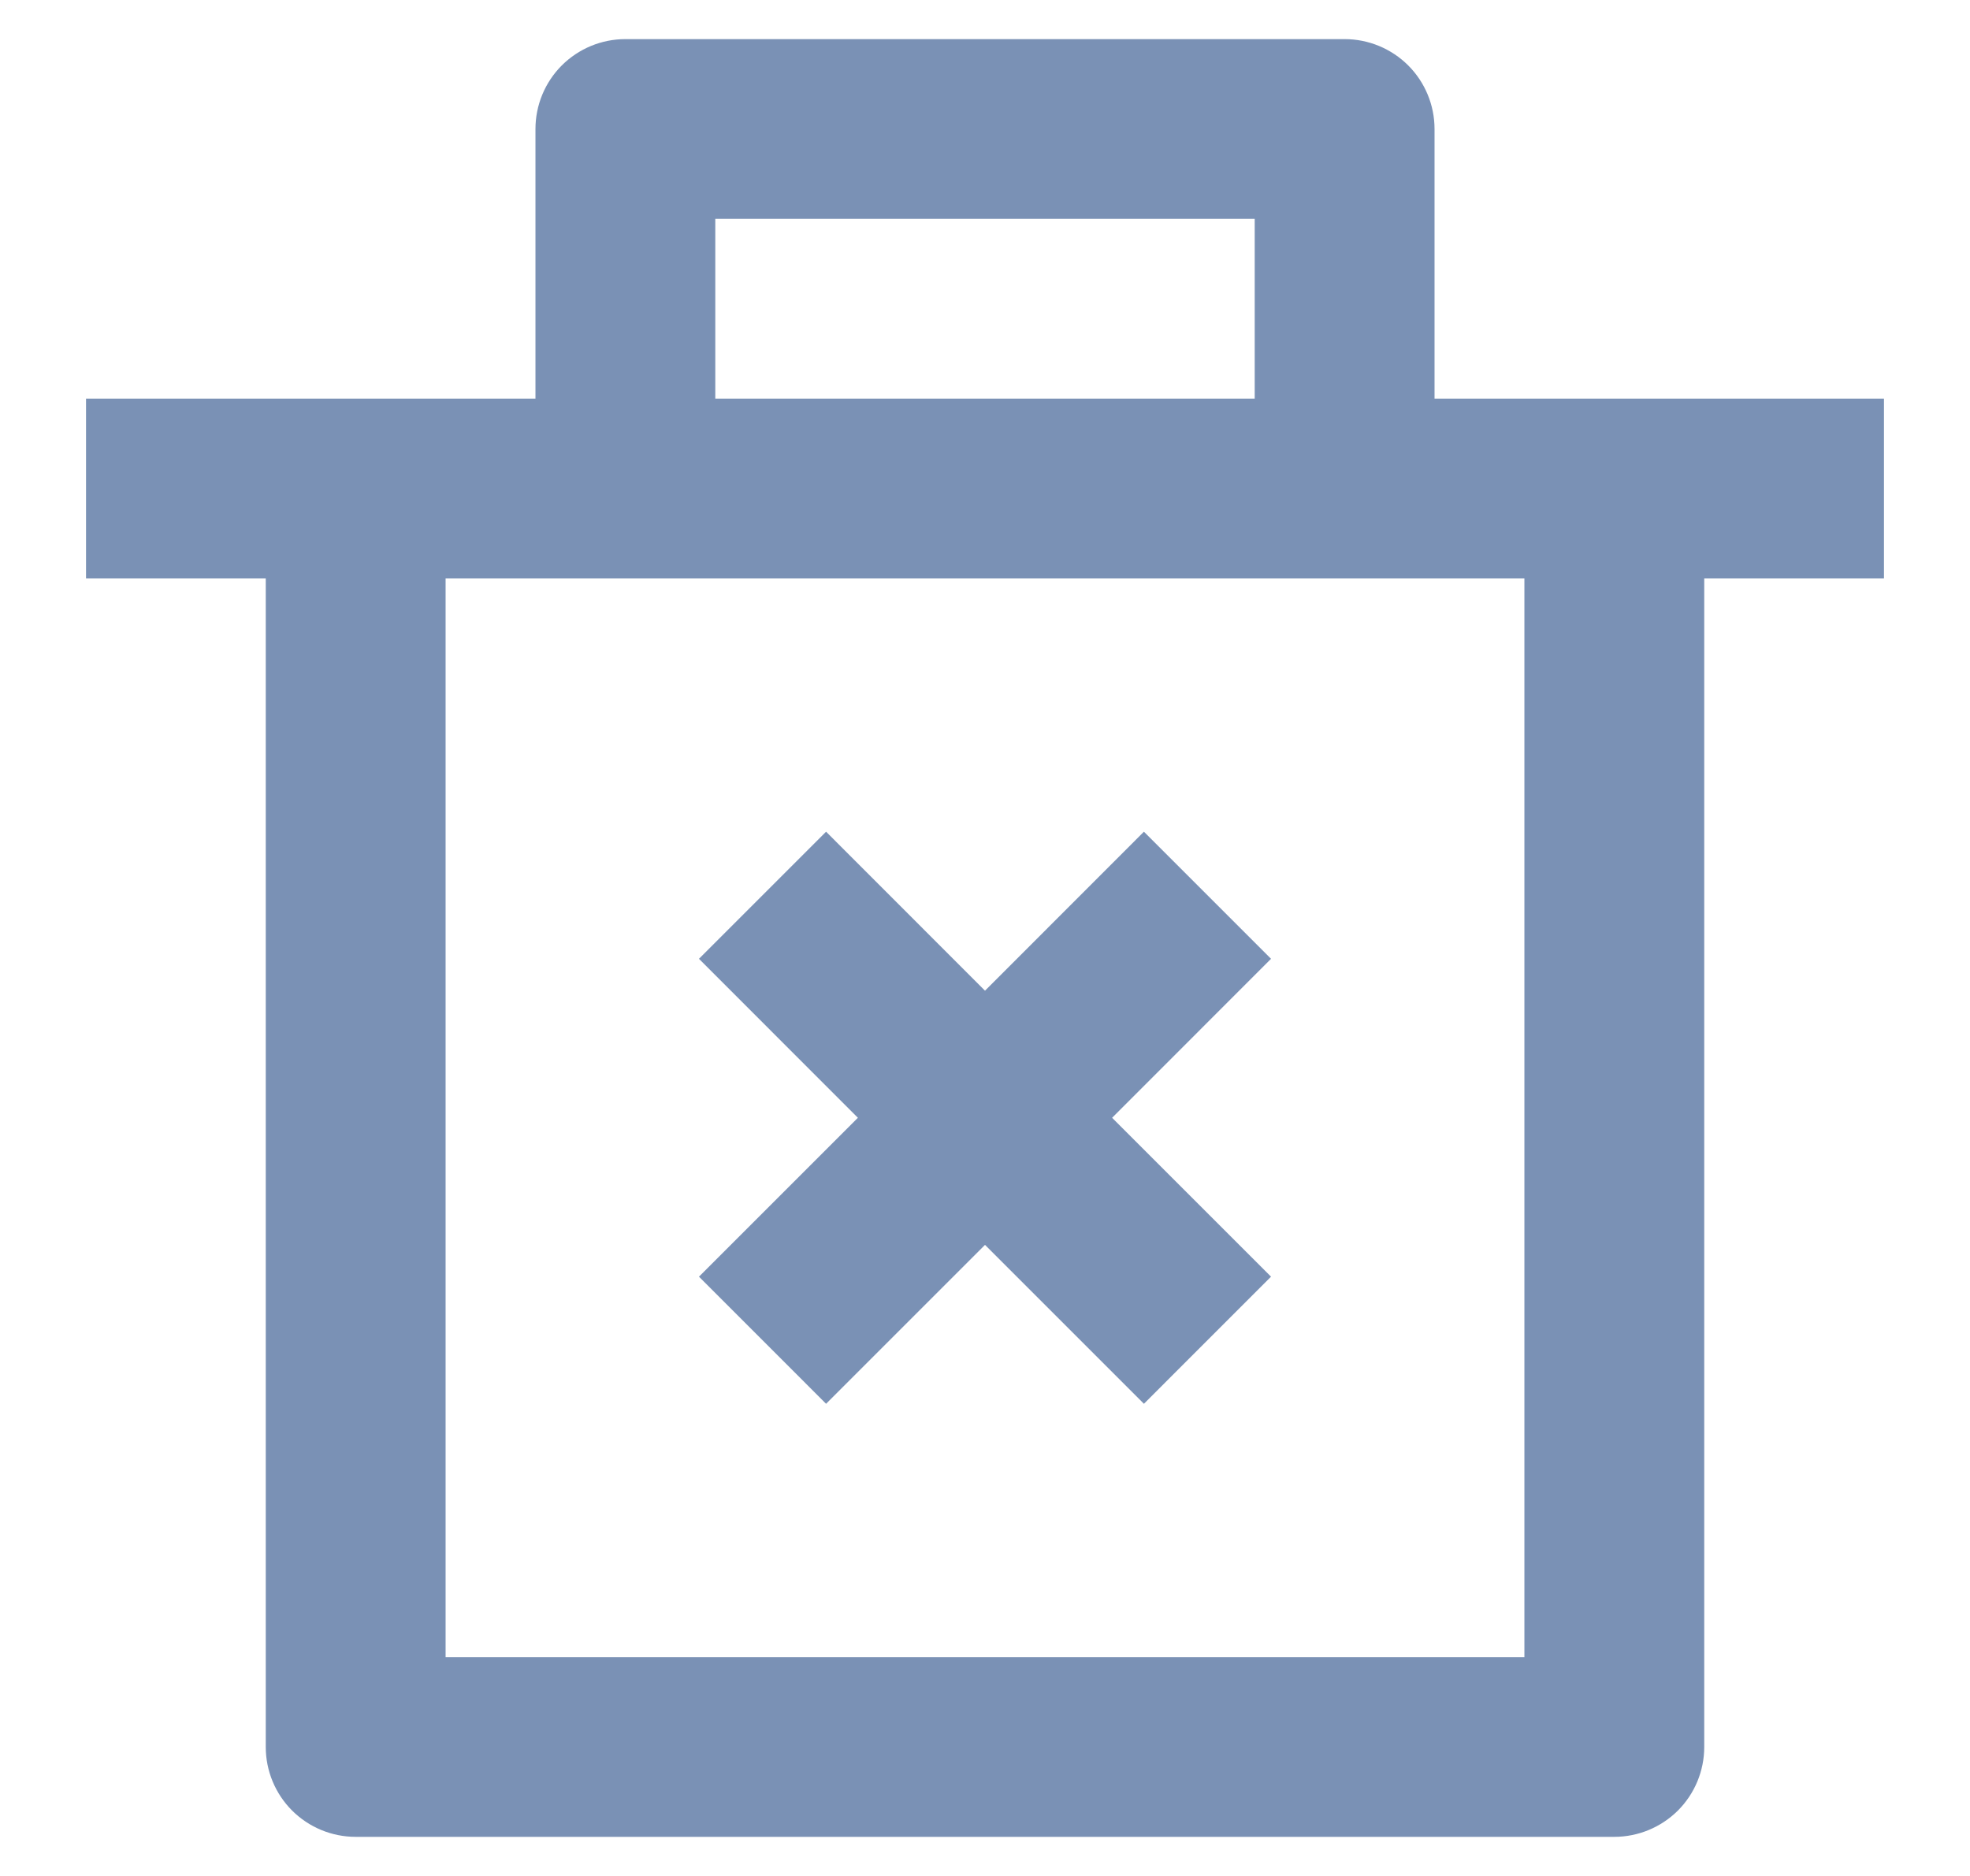 <svg width="21" height="20" viewBox="0 0 21 20" fill="none" xmlns="http://www.w3.org/2000/svg">
<path d="M15.292 4.25H20.083V6.167H18.167V18.625C18.167 18.879 18.066 19.123 17.886 19.303C17.706 19.482 17.462 19.583 17.208 19.583H3.792C3.537 19.583 3.294 19.482 3.114 19.303C2.934 19.123 2.833 18.879 2.833 18.625V6.167H0.917V4.25H5.708V1.375C5.708 1.121 5.809 0.877 5.989 0.697C6.169 0.518 6.412 0.417 6.667 0.417H14.333C14.588 0.417 14.831 0.518 15.011 0.697C15.191 0.877 15.292 1.121 15.292 1.375V4.25ZM16.25 6.167H4.75V17.667H16.25V6.167ZM11.855 11.917L13.549 13.611L12.194 14.966L10.5 13.272L8.806 14.966L7.451 13.611L9.145 11.917L7.451 10.222L8.806 8.867L10.5 10.562L12.194 8.867L13.549 10.222L11.855 11.917ZM7.625 2.333V4.25H13.375V2.333H7.625Z" fill="#7A91B5"/>
</svg>
